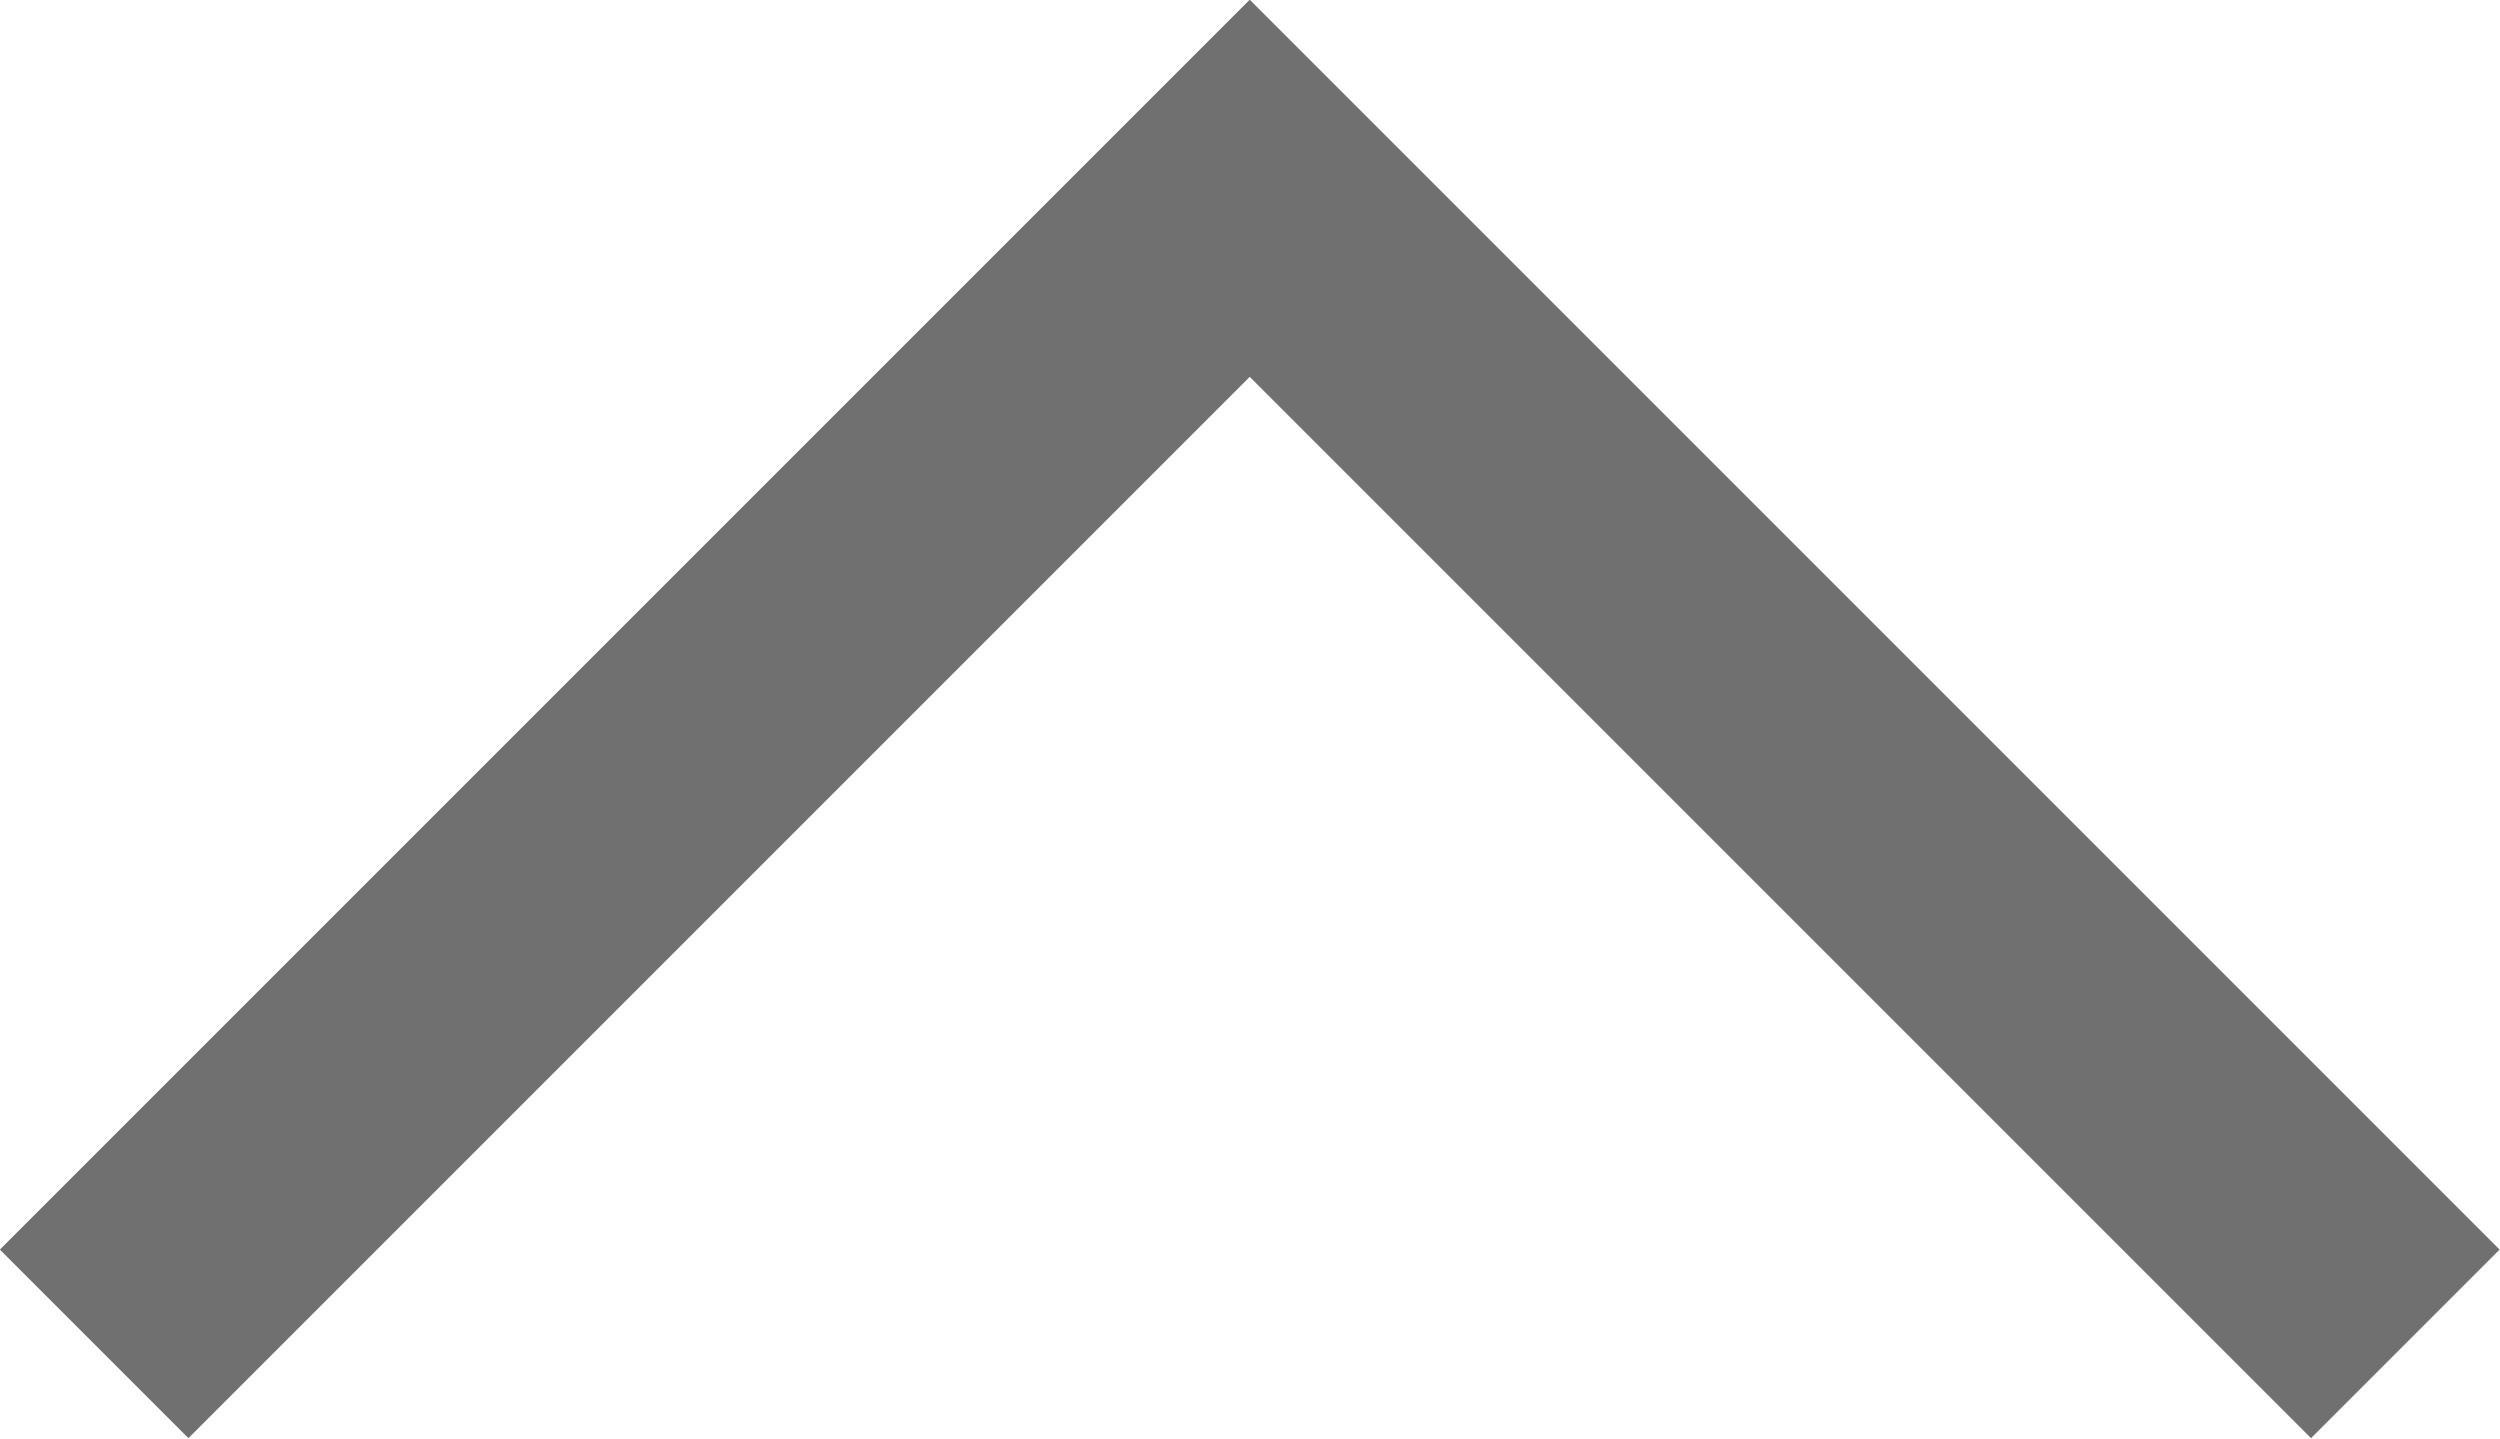 <svg xmlns="http://www.w3.org/2000/svg" width="9.374" height="5.394" viewBox="0 0 9.374 5.394">
  <path id="Path_21" data-name="Path 21" d="M4234.831,323.5l4.333-4.333,4.333,4.333" transform="translate(-4234.478 -318.461)" fill="none" stroke="#707070" stroke-width="1"/>
</svg>
